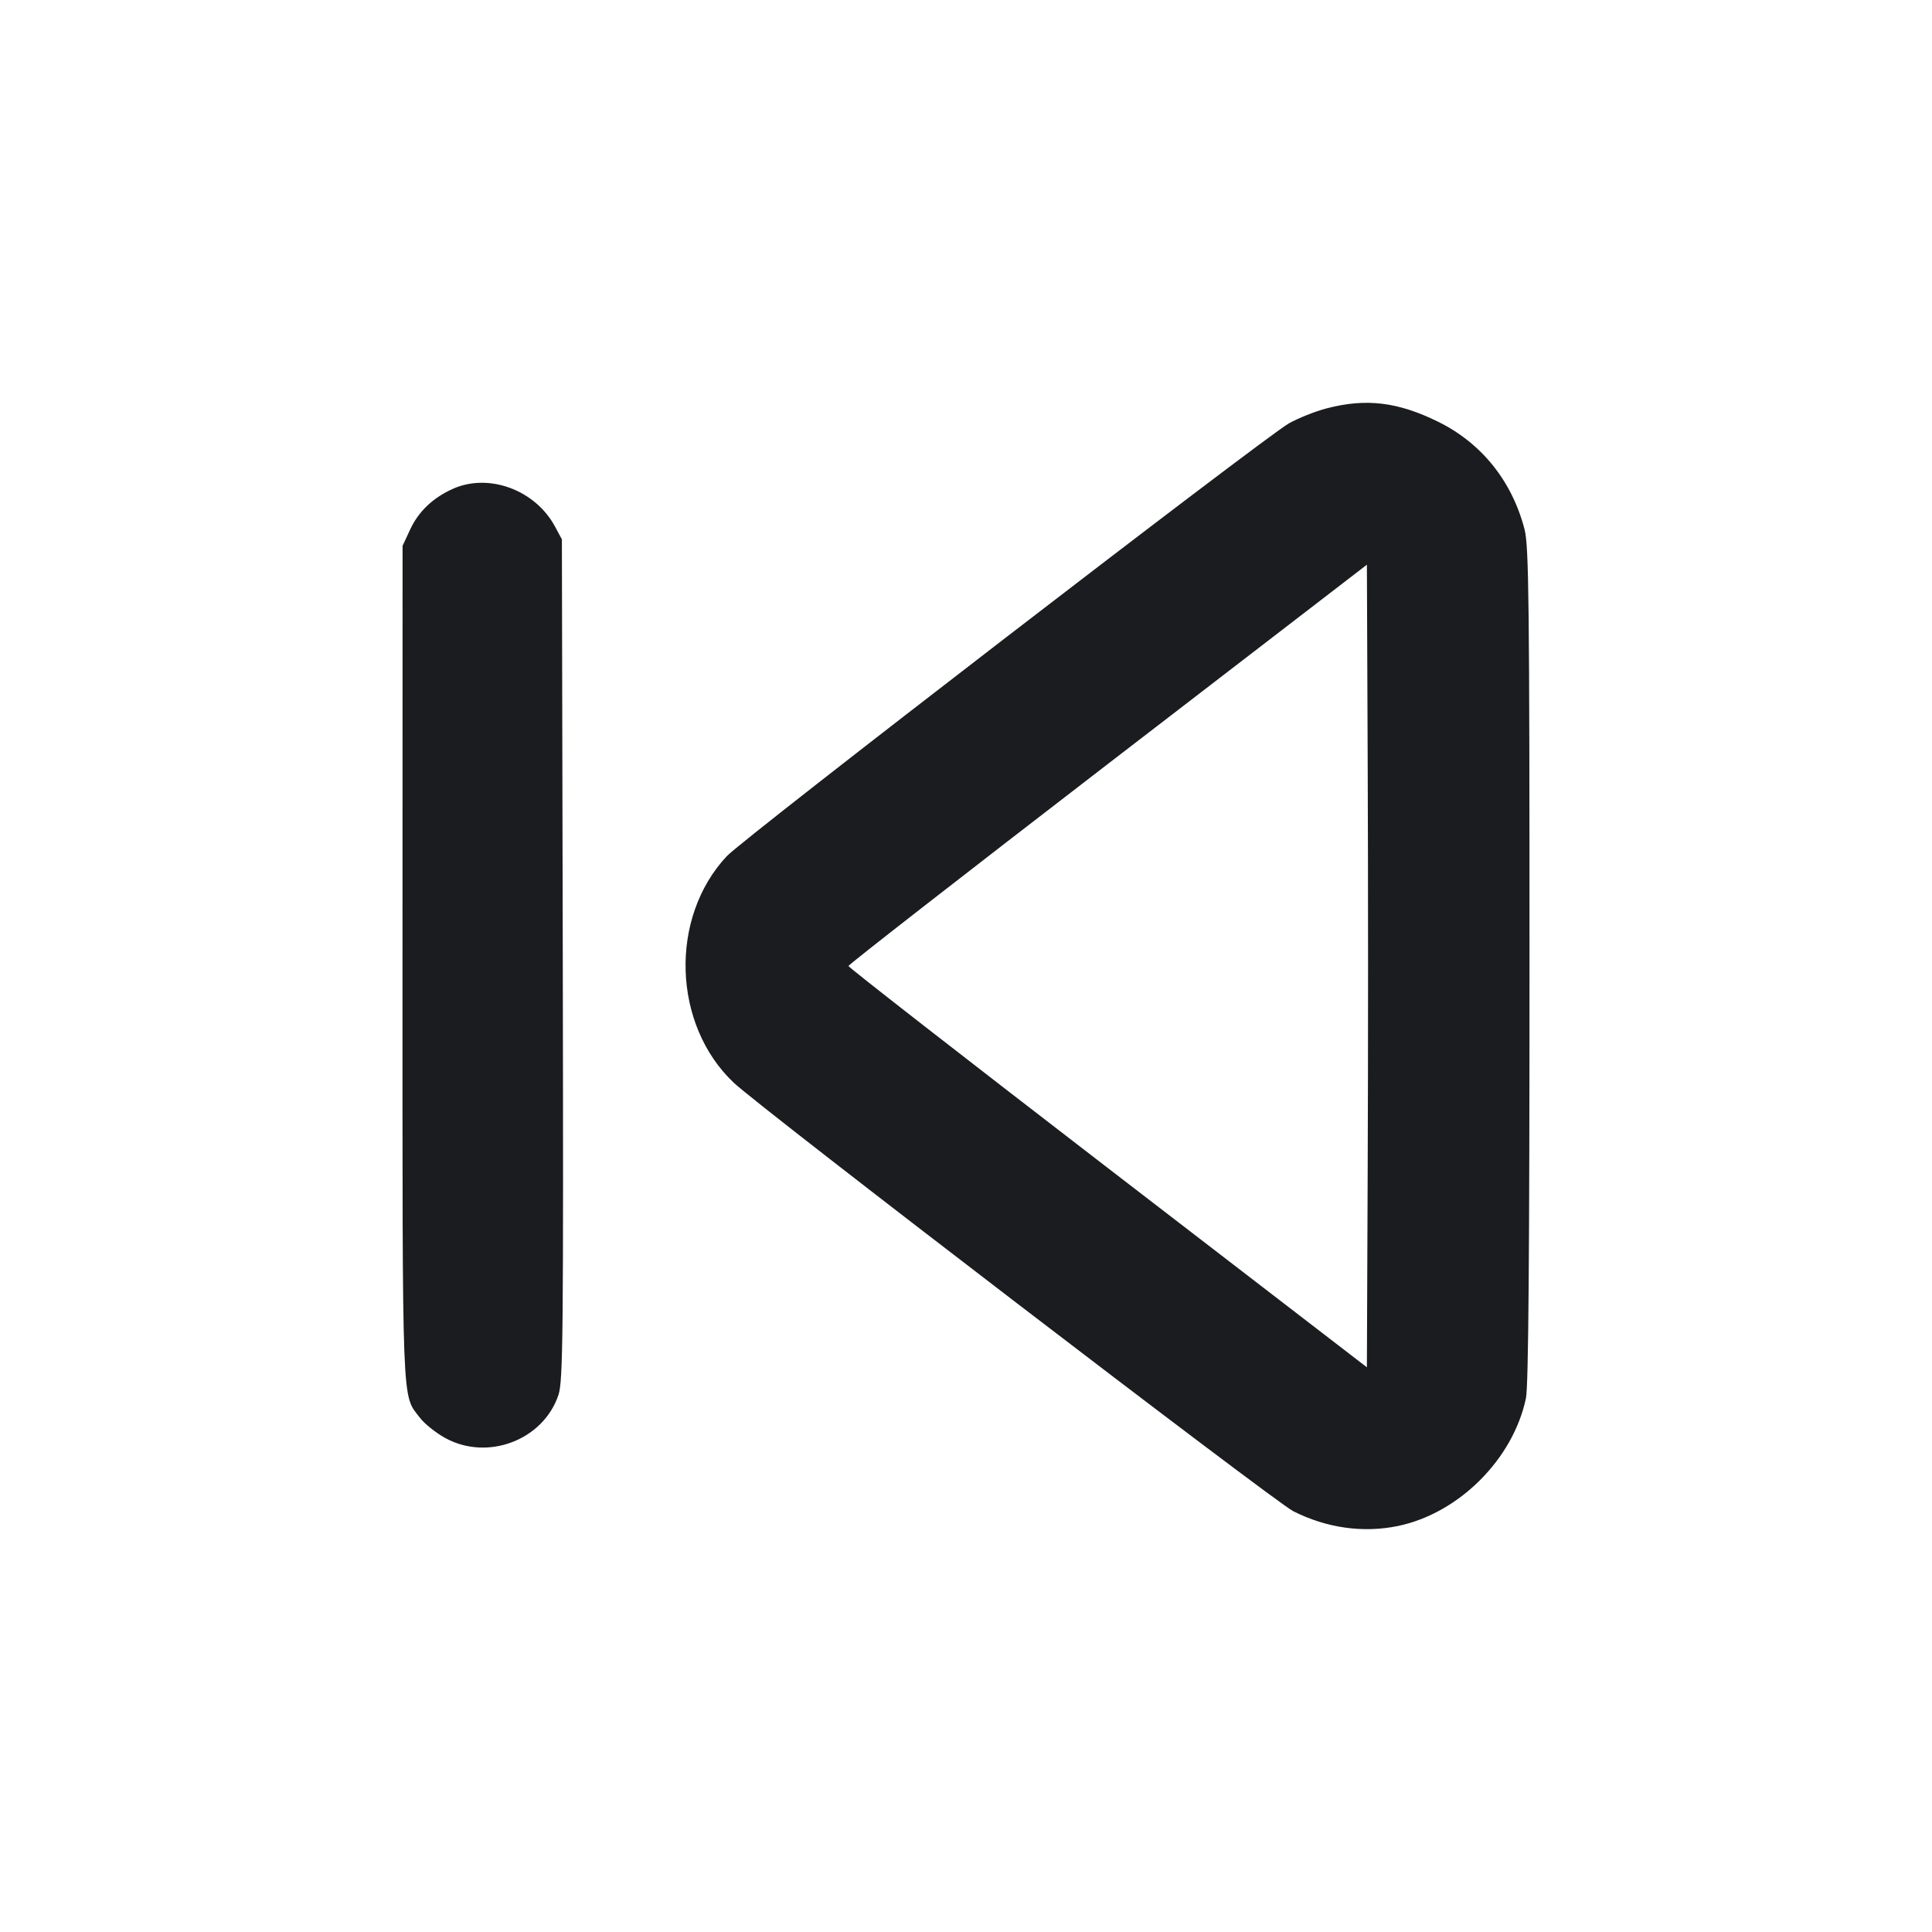 <svg width="24" height="24" viewBox="0 0 24 24" fill="none" xmlns="http://www.w3.org/2000/svg"><path d="M16.480 5.073 C 16.337 5.110,16.125 5.195,16.010 5.260 C 15.697 5.439,9.237 10.412,9.028 10.636 C 8.312 11.401,8.353 12.730,9.115 13.450 C 9.451 13.768,15.831 18.654,16.064 18.772 C 16.478 18.982,16.935 19.046,17.368 18.956 C 18.124 18.798,18.798 18.124,18.956 17.368 C 18.987 17.220,19.000 15.606,19.000 11.986 C 19.000 7.476,18.992 6.786,18.939 6.578 C 18.784 5.977,18.405 5.505,17.865 5.239 C 17.363 4.992,16.968 4.945,16.480 5.073 M5.620 6.075 C 5.375 6.186,5.198 6.356,5.095 6.578 L 5.001 6.780 5.000 11.965 C 5.000 17.597,4.989 17.314,5.218 17.614 C 5.274 17.687,5.414 17.799,5.530 17.863 C 6.058 18.154,6.751 17.889,6.938 17.326 C 6.994 17.156,7.000 16.579,6.991 11.918 L 6.980 6.700 6.894 6.540 C 6.647 6.083,6.067 5.871,5.620 6.075 M16.990 14.492 L 16.980 16.985 13.760 14.508 C 11.989 13.145,10.540 12.017,10.540 12.000 C 10.540 11.983,11.989 10.855,13.760 9.492 L 16.980 7.015 16.990 9.508 C 16.996 10.878,16.996 13.122,16.990 14.492 " fill="#1A1C1F" stroke="none" fill-rule="evenodd"></path></svg>